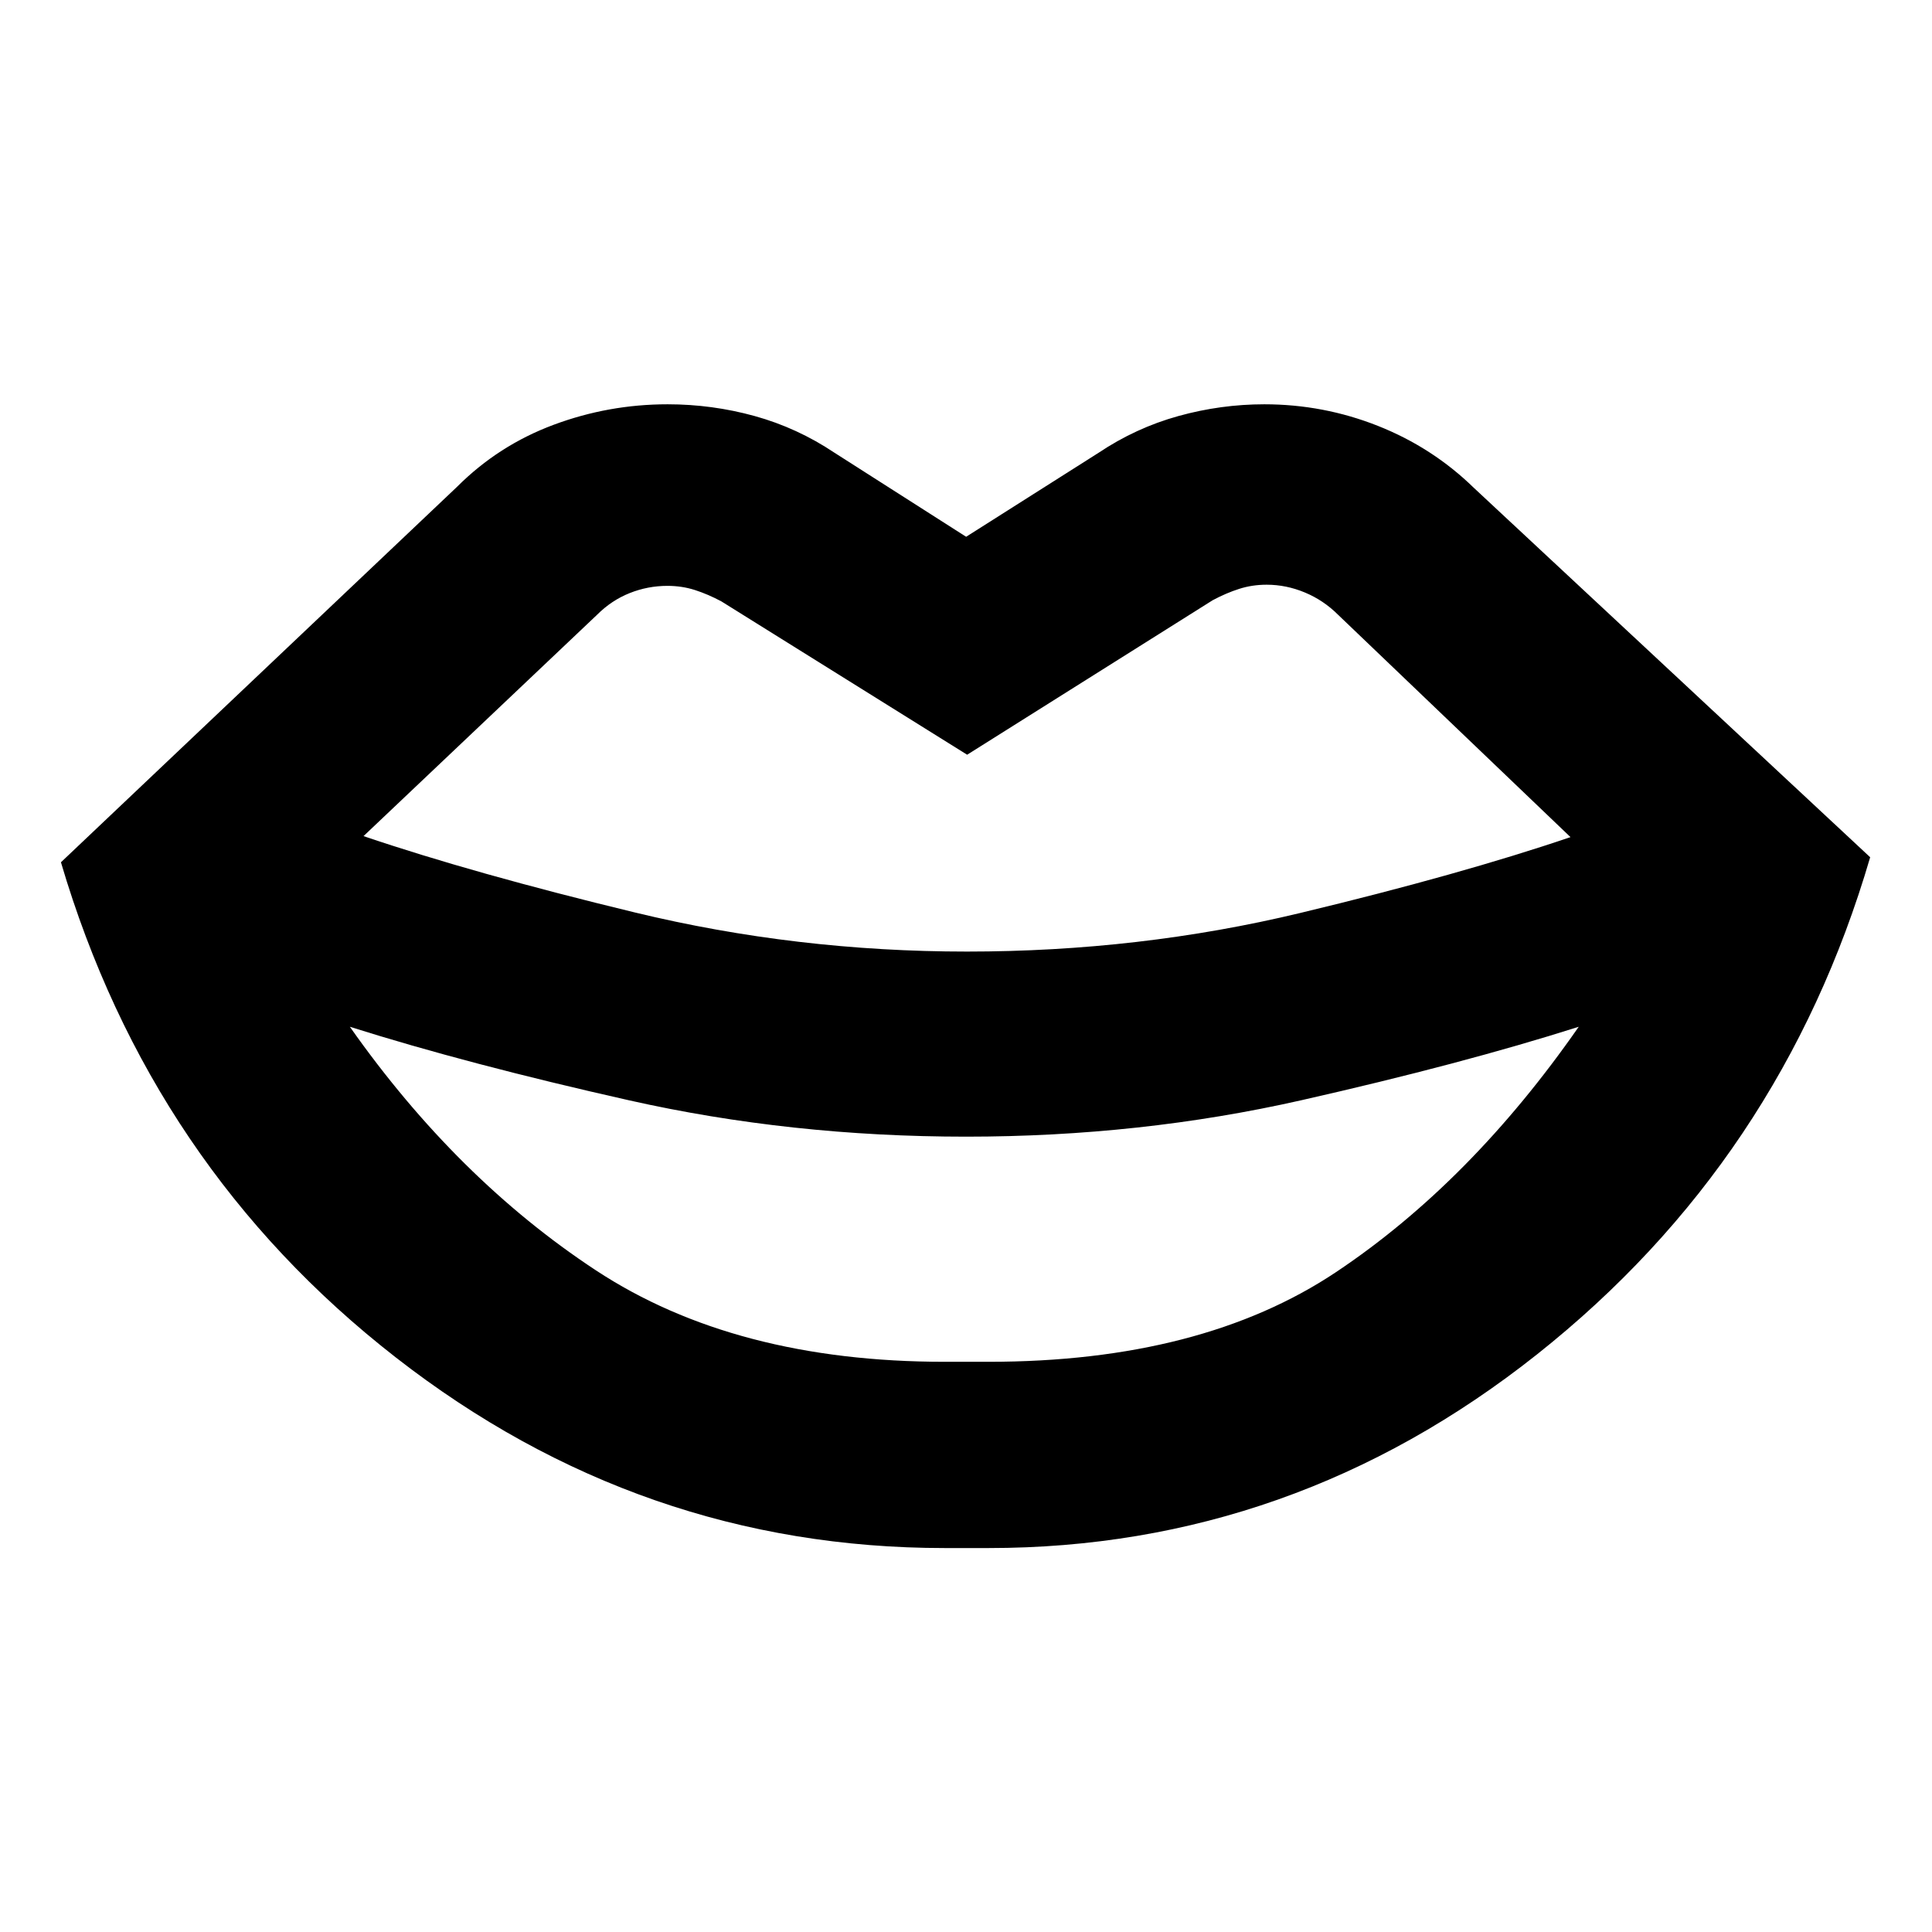 <svg xmlns="http://www.w3.org/2000/svg" height="24" viewBox="0 -960 960 960" width="24"><path d="M469.48-283.33h21.67q105.91 0 172.71-44.56 66.79-44.57 120.6-121.91-57.94 18.43-137.91 36.52-79.96 18.08-166.48 18.08-87.16 0-167.44-18.05T173.85-449.8q53.17 75.58 122.26 121.03 69.09 45.44 173.37 45.44Zm0 92.55q-151.28 0-272.92-94.8Q74.93-380.37 30.28-531.54l196.85-186.59q20.59-20.59 47.93-30.78 27.35-10.2 56.7-10.2 22.15 0 43.27 5.85 21.12 5.85 39.65 18.24l65.39 41.74 65.82-41.74q18.52-12.39 39.61-18.24 21.09-5.85 42.74-5.85 29.35 0 56.45 10.73 27.09 10.73 47.68 30.81l196.91 183.53Q885.2-383.37 763.82-287.08q-121.39 96.3-272.67 96.3h-21.67Zm11.02-296.39q85.78 0 165.51-19.16 79.73-19.15 134.36-37.71L664.91-654.5q-7.19-7.2-16.49-11.08-9.29-3.88-19.05-3.88-7.2 0-13.64 2.07-6.45 2.06-13.14 5.63l-122.02 76.78-122.16-76.22q-6.69-3.56-13.14-5.63-6.44-2.06-13.64-2.06-9.76 0-18.77 3.6-9.01 3.59-16.21 10.79L180.63-544.54q54.7 18.56 134.92 37.96 80.23 19.41 164.95 19.41Z"/></svg>